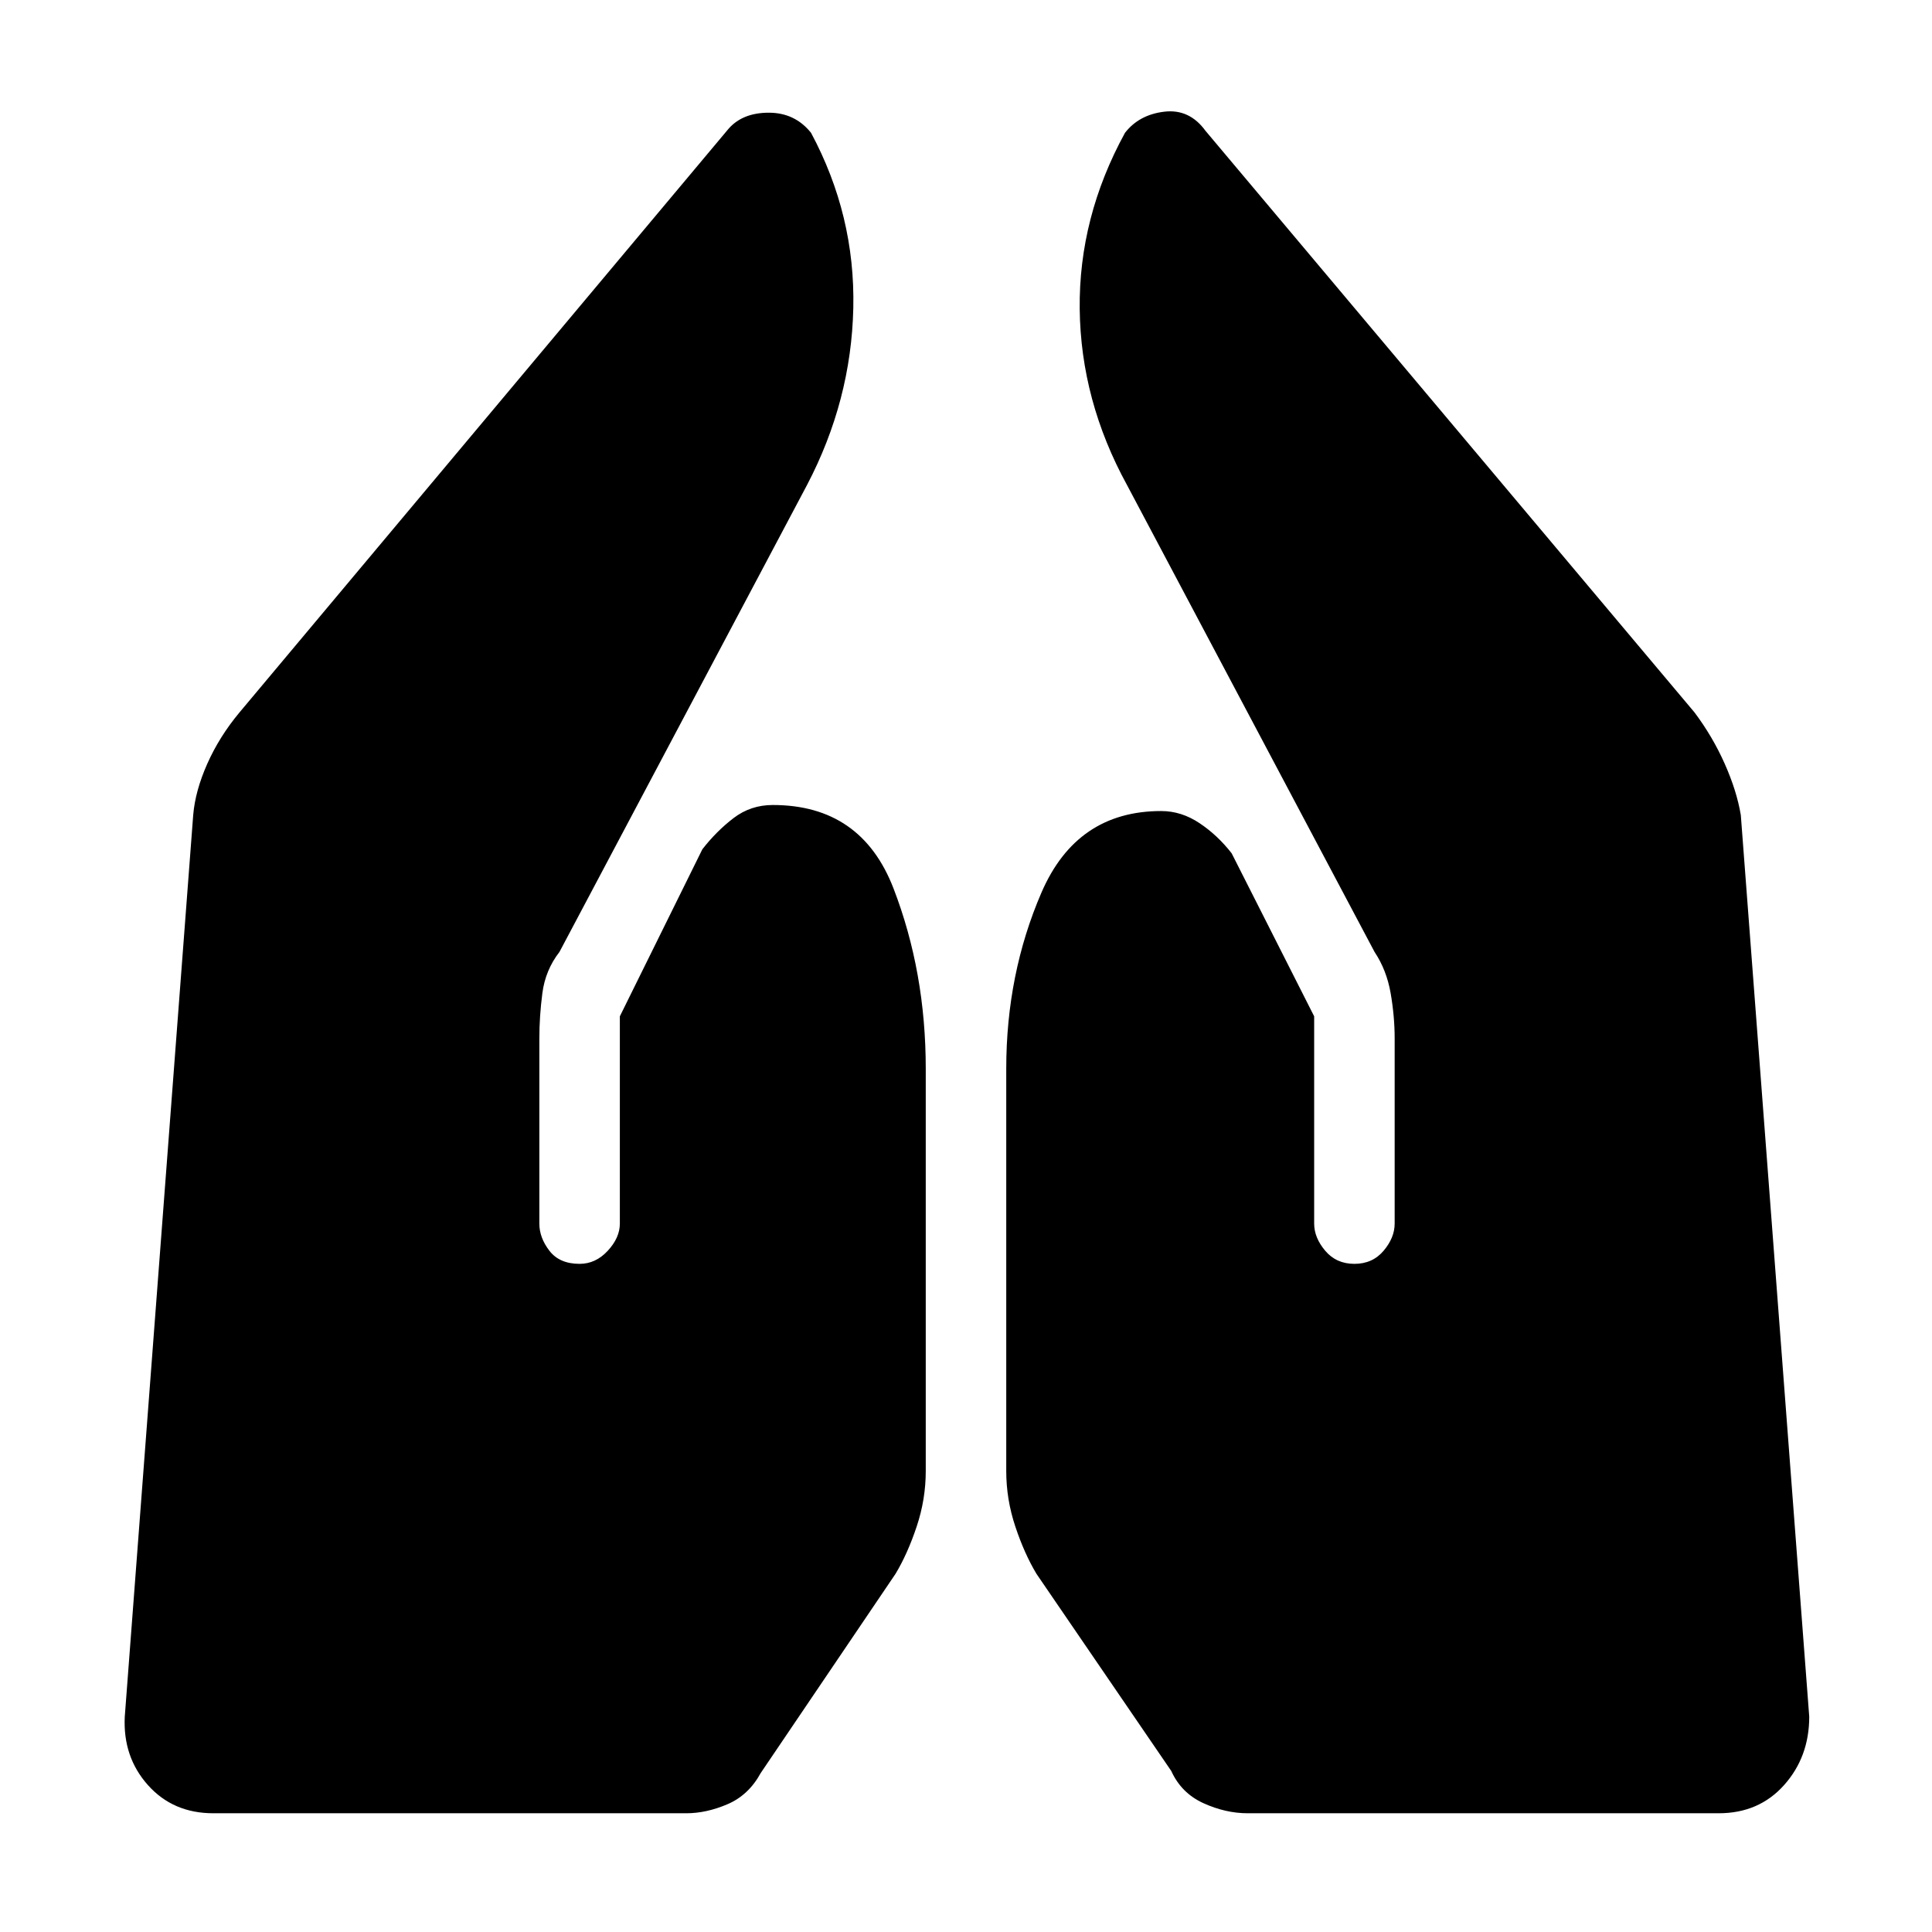 <svg xmlns="http://www.w3.org/2000/svg" height="48" viewBox="0 -960 960 960" width="48"><path d="M620-59q-11 0-22-5t-16-16l-67-98q-6-10-10.5-23.5T500-229v-200q0-47 17.5-87.5T577-557q10 0 19 6t16 15l41 81v103q0 7 5.5 13.5T673-332q9 0 14.5-6.5T693-352v-92q0-11-2-22.5t-8-20.5L560-719q-23-42-23.5-87.5T559-894q7-9 19.5-10.5T599-895l243 289q9 12 15 25.5t8 25.5l34 448q0 20-12.5 34T854-59H620Zm-514 0q-20 0-32.5-14T62-107l34-448q1-12 7-25.5t16-25.5l243-290q7-8 20-8t21 10q22 41 21 87t-23 88L278-487q-7 9-8.5 20.5T268-444v92q0 7 5 13.5t15 6.5q8 0 14-6.5t6-13.5v-103l41-83q7-9 15.5-15.5T384-560q44 0 60 41.5t16 89.5v200q0 14-4.5 27.5T445-178l-67 99q-6 11-16.5 15.5T341-59H106Z"/></svg>